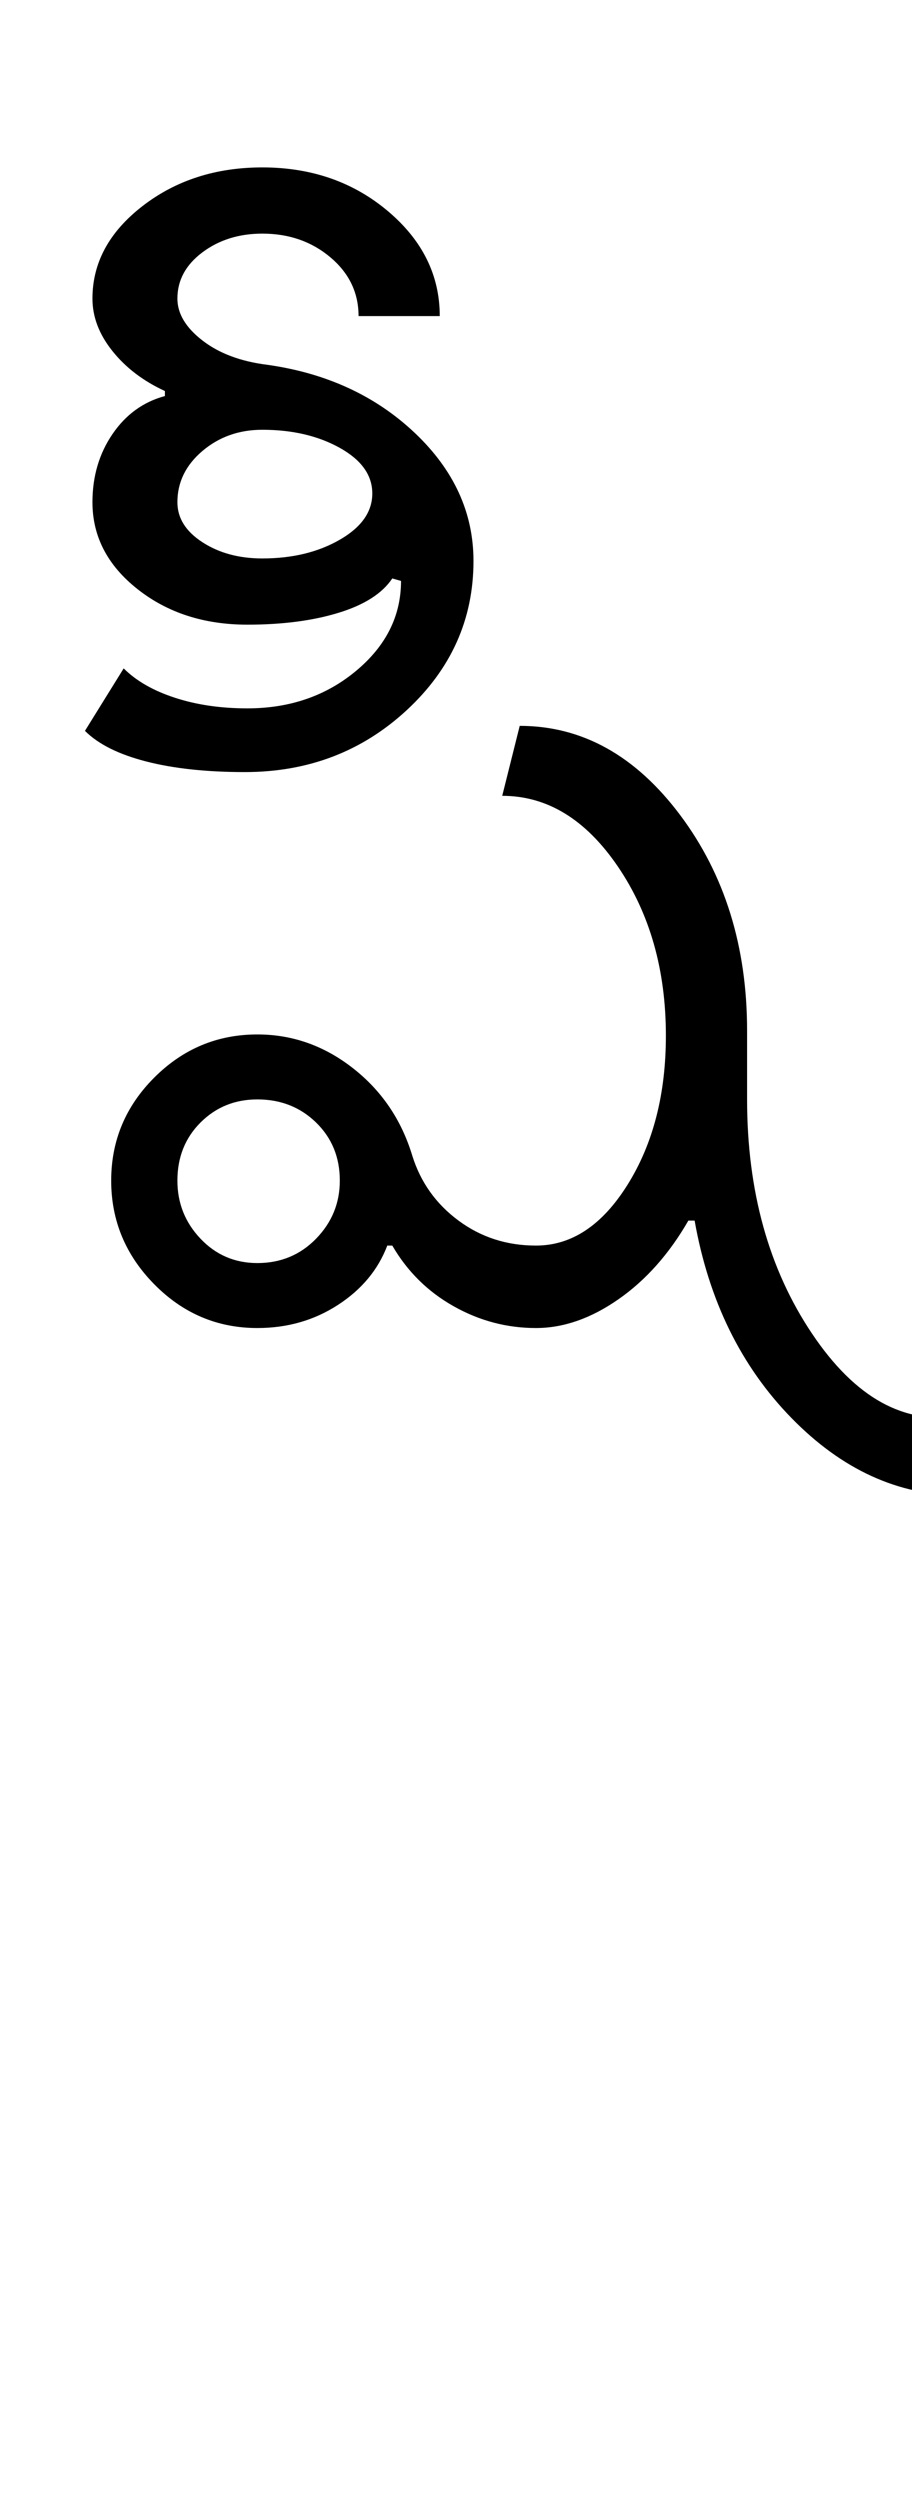 <?xml version="1.0" encoding="UTF-8"?>
<svg xmlns="http://www.w3.org/2000/svg" xmlns:xlink="http://www.w3.org/1999/xlink" width="182.5pt" height="500.25pt" viewBox="0 0 182.5 500.25" version="1.1">
<defs>
<g>
<symbol overflow="visible" id="glyph0-0">
<path style="stroke:none;" d="M 8.5 0 L 8.5 -170.5 L 76.5 -170.5 L 76.5 0 Z M 17 -8.5 L 68 -8.5 L 68 -162 L 17 -162 Z M 17 -8.5 "/>
</symbol>
<symbol overflow="visible" id="glyph0-1">
<path style="stroke:none;" d="M 19.5 -29.5 C 19.5 -25 21.039 -21.125 24.125 -17.875 C 27.207 -14.625 31 -13 35.5 -13 C 40.164 -13 44.082 -14.625 47.25 -17.875 C 50.414 -21.125 52 -25 52 -29.5 C 52 -34.164 50.414 -38.039 47.25 -41.125 C 44.082 -44.207 40.164 -45.75 35.5 -45.75 C 31 -45.75 27.207 -44.207 24.125 -41.125 C 21.039 -38.039 19.5 -34.164 19.5 -29.5 Z M 91.25 -16.5 C 98.414 -16.5 104.539 -20.582 109.625 -28.75 C 114.707 -36.914 117.25 -46.832 117.25 -58.5 C 117.25 -71.664 114.039 -82.957 107.625 -92.375 C 101.207 -101.789 93.5 -106.5 84.5 -106.5 L 88 -120.5 C 100.5 -120.5 111.207 -114.539 120.125 -102.625 C 129.039 -90.707 133.5 -76.332 133.5 -59.5 L 133.5 -45.75 C 133.5 -27.414 137.832 -11.789 146.5 1.125 C 155.164 14.039 165.082 19.5 176.25 17.5 L 176.25 33.5 C 163.75 33.5 152.457 28.332 142.375 18 C 132.289 7.664 125.832 -5.5 123 -21.5 L 121.75 -21.5 C 117.914 -14.832 113.25 -9.582 107.75 -5.75 C 102.25 -1.914 96.75 0 91.25 0 C 85.414 0 79.914 -1.457 74.75 -4.375 C 69.582 -7.289 65.5 -11.332 62.5 -16.5 L 61.5 -16.5 C 59.664 -11.664 56.375 -7.707 51.625 -4.625 C 46.875 -1.539 41.5 0 35.5 0 C 27.5 0 20.625 -2.914 14.875 -8.75 C 9.125 -14.582 6.25 -21.5 6.25 -29.5 C 6.25 -37.5 9.125 -44.375 14.875 -50.125 C 20.625 -55.875 27.5 -58.75 35.5 -58.75 C 42.5 -58.75 48.875 -56.5 54.625 -52 C 60.375 -47.5 64.332 -41.664 66.5 -34.5 C 68.164 -29.164 71.25 -24.832 75.75 -21.5 C 80.25 -18.164 85.414 -16.5 91.25 -16.5 Z M 8.75 -132 C 11.25 -129.5 14.664 -127.539 19 -126.125 C 23.332 -124.707 28.164 -124 33.5 -124 C 42 -124 49.25 -126.5 55.25 -131.5 C 61.25 -136.5 64.25 -142.5 64.25 -149.5 L 62.5 -150 C 60.5 -147 56.914 -144.707 51.75 -143.125 C 46.582 -141.539 40.5 -140.75 33.5 -140.75 C 24.832 -140.75 17.5 -143.125 11.5 -147.875 C 5.5 -152.625 2.5 -158.414 2.5 -165.25 C 2.5 -170.414 3.832 -174.957 6.5 -178.875 C 9.164 -182.789 12.664 -185.332 17 -186.5 L 17 -187.5 C 12.664 -189.5 9.164 -192.164 6.5 -195.5 C 3.832 -198.832 2.5 -202.332 2.5 -206 C 2.5 -213.164 5.832 -219.332 12.5 -224.5 C 19.164 -229.664 27.164 -232.25 36.5 -232.25 C 46.332 -232.25 54.707 -229.332 61.625 -223.5 C 68.539 -217.664 72 -210.664 72 -202.5 L 55.75 -202.5 C 55.75 -207.164 53.875 -211.082 50.125 -214.25 C 46.375 -217.414 41.832 -219 36.5 -219 C 31.832 -219 27.832 -217.75 24.5 -215.25 C 21.164 -212.75 19.5 -209.664 19.5 -206 C 19.5 -203 21.164 -200.207 24.5 -197.625 C 27.832 -195.039 32.164 -193.414 37.5 -192.75 C 49.332 -191.082 59.164 -186.539 67 -179.125 C 74.832 -171.707 78.75 -163.164 78.75 -153.5 C 78.75 -141.832 74.289 -131.875 65.375 -123.625 C 56.457 -115.375 45.664 -111.25 33 -111.25 C 25.332 -111.25 18.75 -111.957 13.25 -113.375 C 7.75 -114.789 3.664 -116.832 1 -119.5 Z M 19.5 -165.25 C 19.5 -162.082 21.164 -159.414 24.5 -157.25 C 27.832 -155.082 31.832 -154 36.5 -154 C 42.5 -154 47.664 -155.25 52 -157.75 C 56.332 -160.25 58.5 -163.332 58.5 -167 C 58.5 -170.664 56.332 -173.707 52 -176.125 C 47.664 -178.539 42.5 -179.75 36.5 -179.75 C 31.832 -179.75 27.832 -178.332 24.5 -175.5 C 21.164 -172.664 19.5 -169.25 19.5 -165.25 Z M 19.5 -165.25 "/>
</symbol>
</g>
</defs>
<g id="surface1">
<rect x="0" y="0" width="182.5" height="500.25" style="fill:rgb(100%,100%,100%);fill-opacity:1;stroke:none;"/>
<g style="fill:rgb(0%,0%,0%);fill-opacity:1;">
  <use xlink:href="#glyph0-1" x="16" y="265.75"/>
</g>
</g>
</svg>
